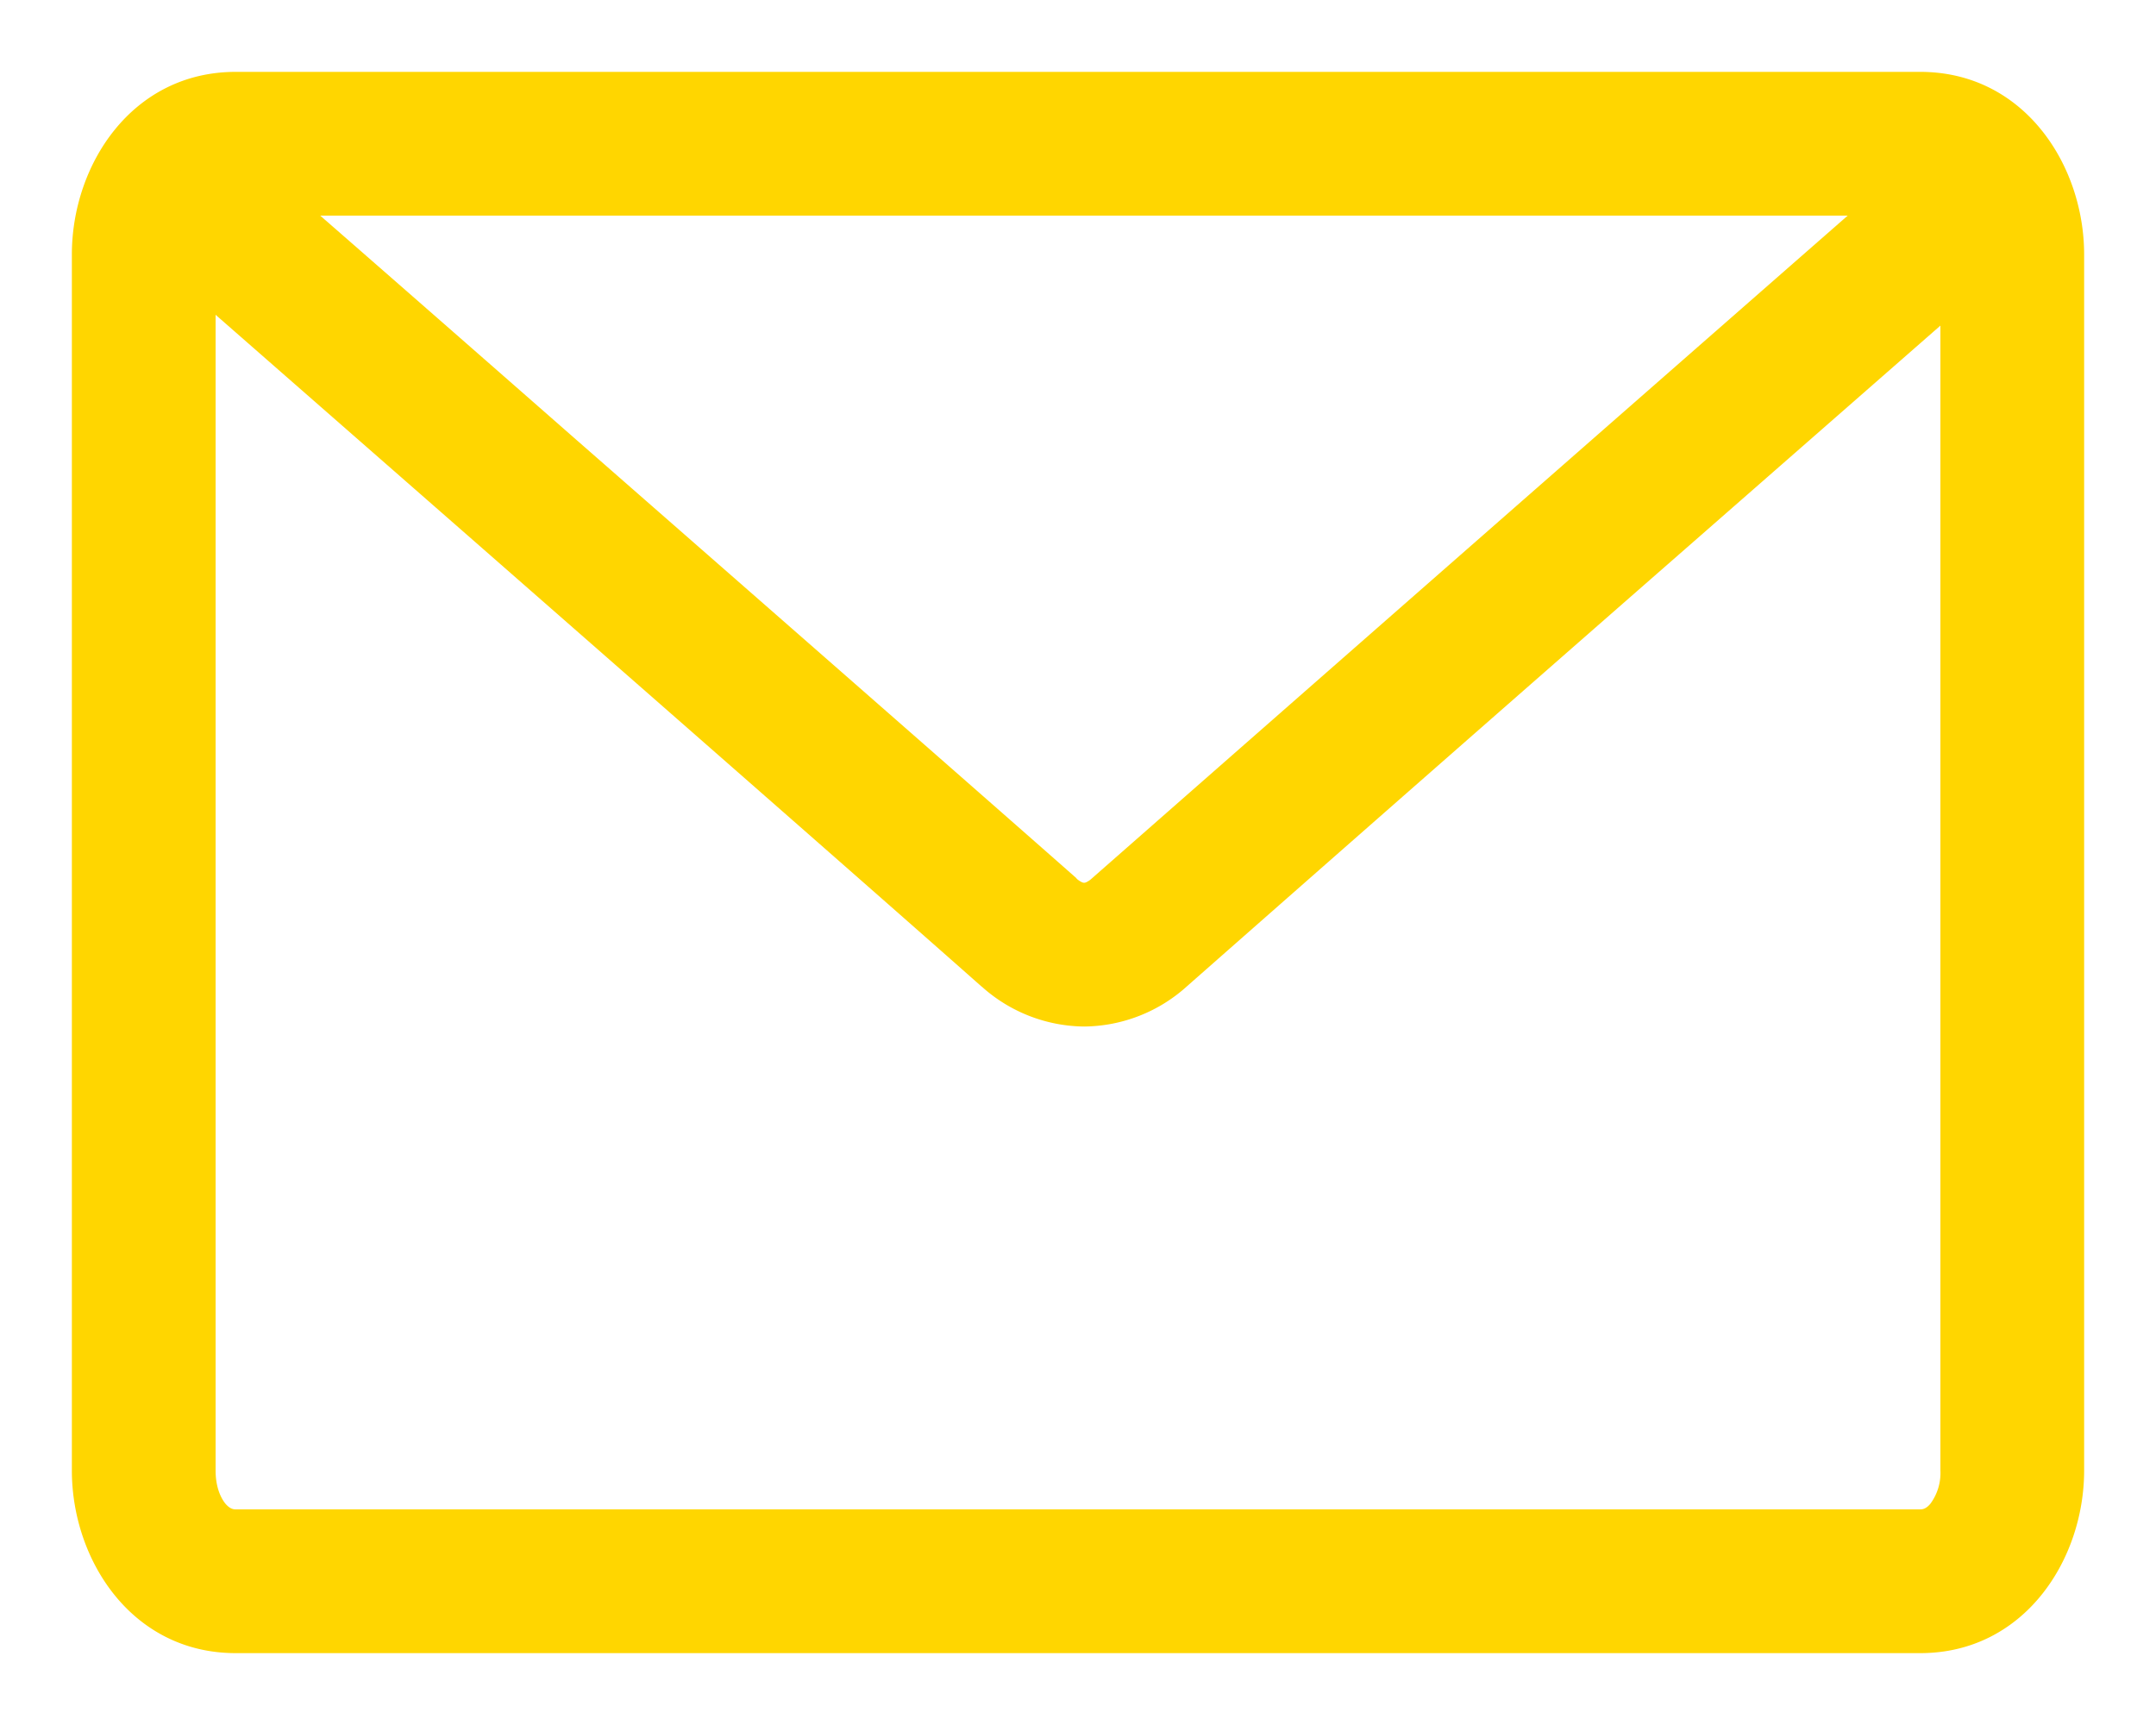 <svg width="15" height="12" fill="none" xmlns="http://www.w3.org/2000/svg"><path fill-rule="evenodd" clip-rule="evenodd" d="M1.568 1.54a.358.358 0 00-.068.23v8.46c0 .115.036.19.068.23.03.035.054.04.071.04h11.722c.017 0 .041-.005.07-.04a.359.359 0 00.069-.23V1.77a.359.359 0 00-.068-.23c-.03-.035-.054-.04-.071-.04H1.639c-.017 0-.041.005-.07.04zM.5 1.77C.5 1.147.918.5 1.64.5h11.72c.722 0 1.14.648 1.14 1.27v8.46c0 .622-.418 1.27-1.14 1.27H1.64C.917 11.5.5 10.852.5 10.23V1.77z" fill="#FFD600"/><path fill-rule="evenodd" clip-rule="evenodd" d="M7.489 6.111a.146.146 0 00.04.027.036.036 0 00.014.003c.001 0 .005 0 .013-.003a.146.146 0 00.04-.027 5398.235 5398.235 0 015.227-4.583l.741-.648.659.753-.74.647-1.732 1.516a1422.948 1422.948 0 00-3.494 3.066l-.001.001a1.08 1.08 0 01-.713.278 1.08 1.08 0 01-.713-.278l-.002-.001c-.68-.602-2.172-1.909-3.493-3.066L1.603 2.28l-.74-.647L1.52.88l.74.648c.454.396 1.072.937 1.732 1.516C5.313 4.2 6.806 5.507 7.49 6.11z" fill="#FFD600"/></svg>